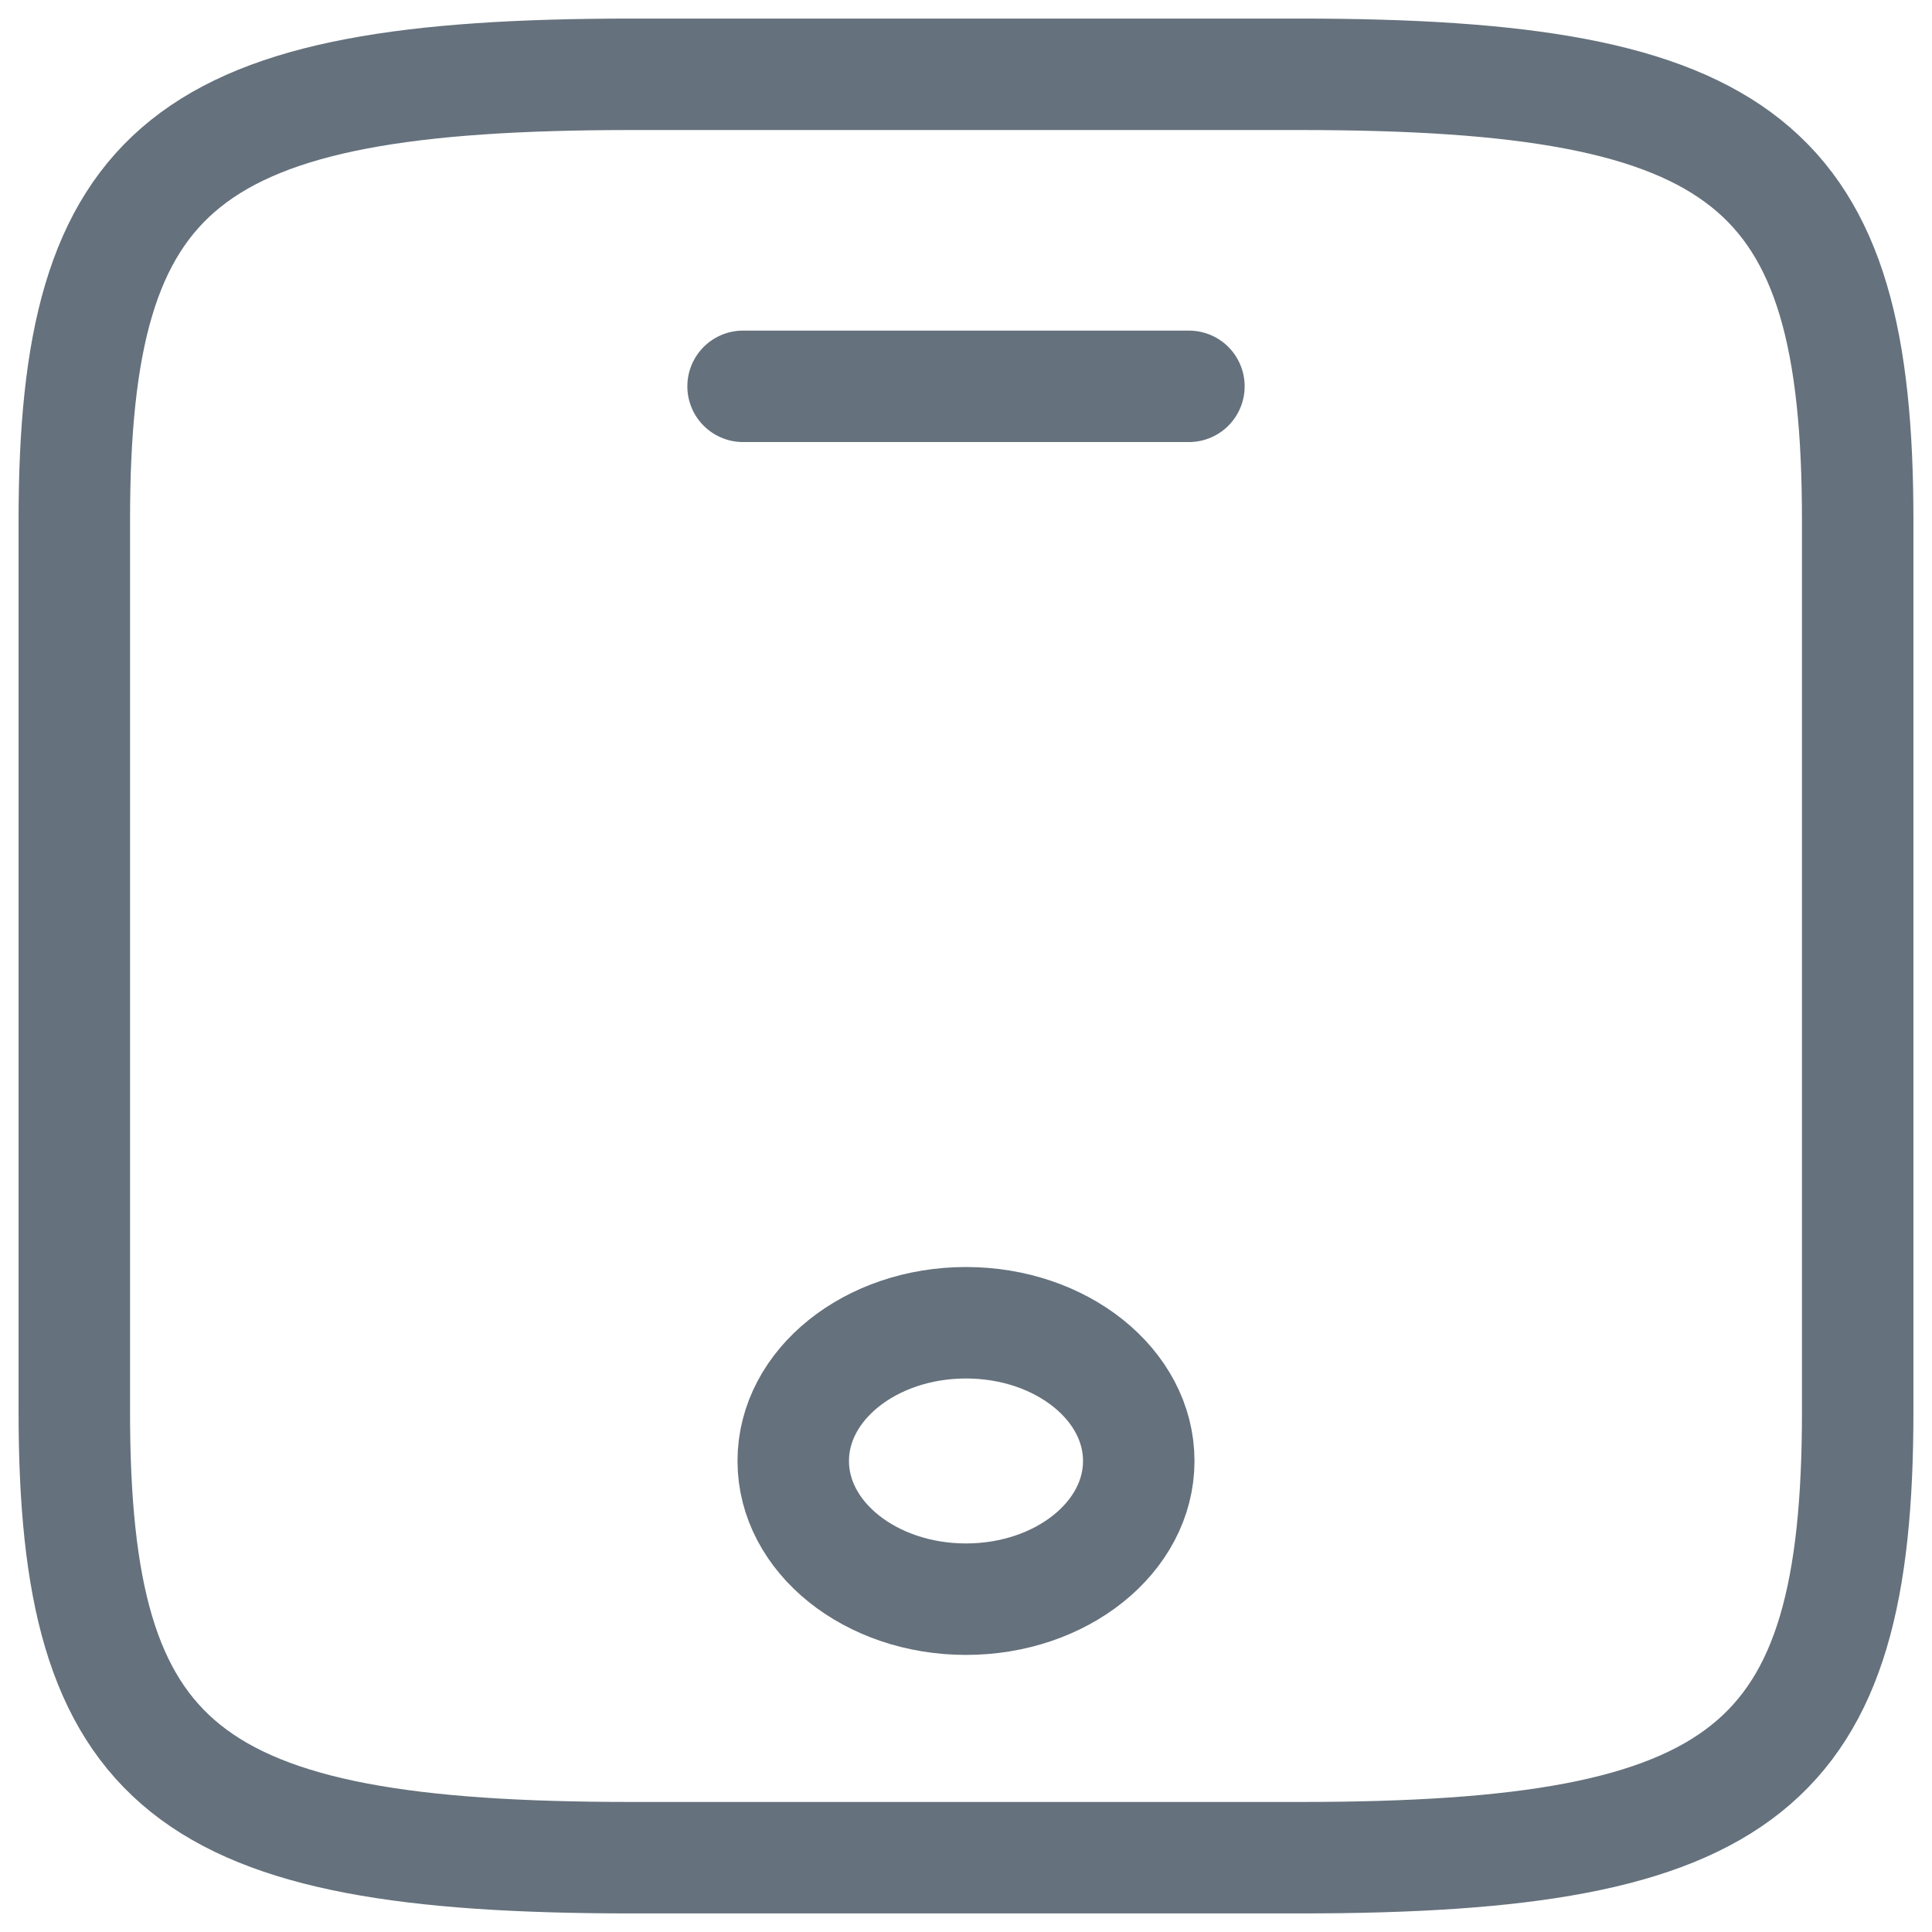<svg width="26" height="26" viewBox="0 0 26 26" fill="none" xmlns="http://www.w3.org/2000/svg">
<path d="M25 7V19C25 23.8 23.5 25 17.5 25H8.5C2.5 25 1 23.8 1 19V7C1 2.2 2.5 1 8.5 1H17.5C23.5 1 25 2.2 25 7Z" stroke="#65717C" stroke-width="1.5" stroke-linecap="round" stroke-linejoin="round"/>
<path d="M16 5.199H10" stroke="#65717C" stroke-width="1.5" stroke-linecap="round" stroke-linejoin="round"/>
<path d="M13 21.521C14.284 21.521 15.325 20.688 15.325 19.661C15.325 18.634 14.284 17.801 13 17.801C11.716 17.801 10.675 18.634 10.675 19.661C10.675 20.688 11.716 21.521 13 21.521Z" stroke="#65717C" stroke-width="1.5" stroke-linecap="round" stroke-linejoin="round"/>
</svg>
